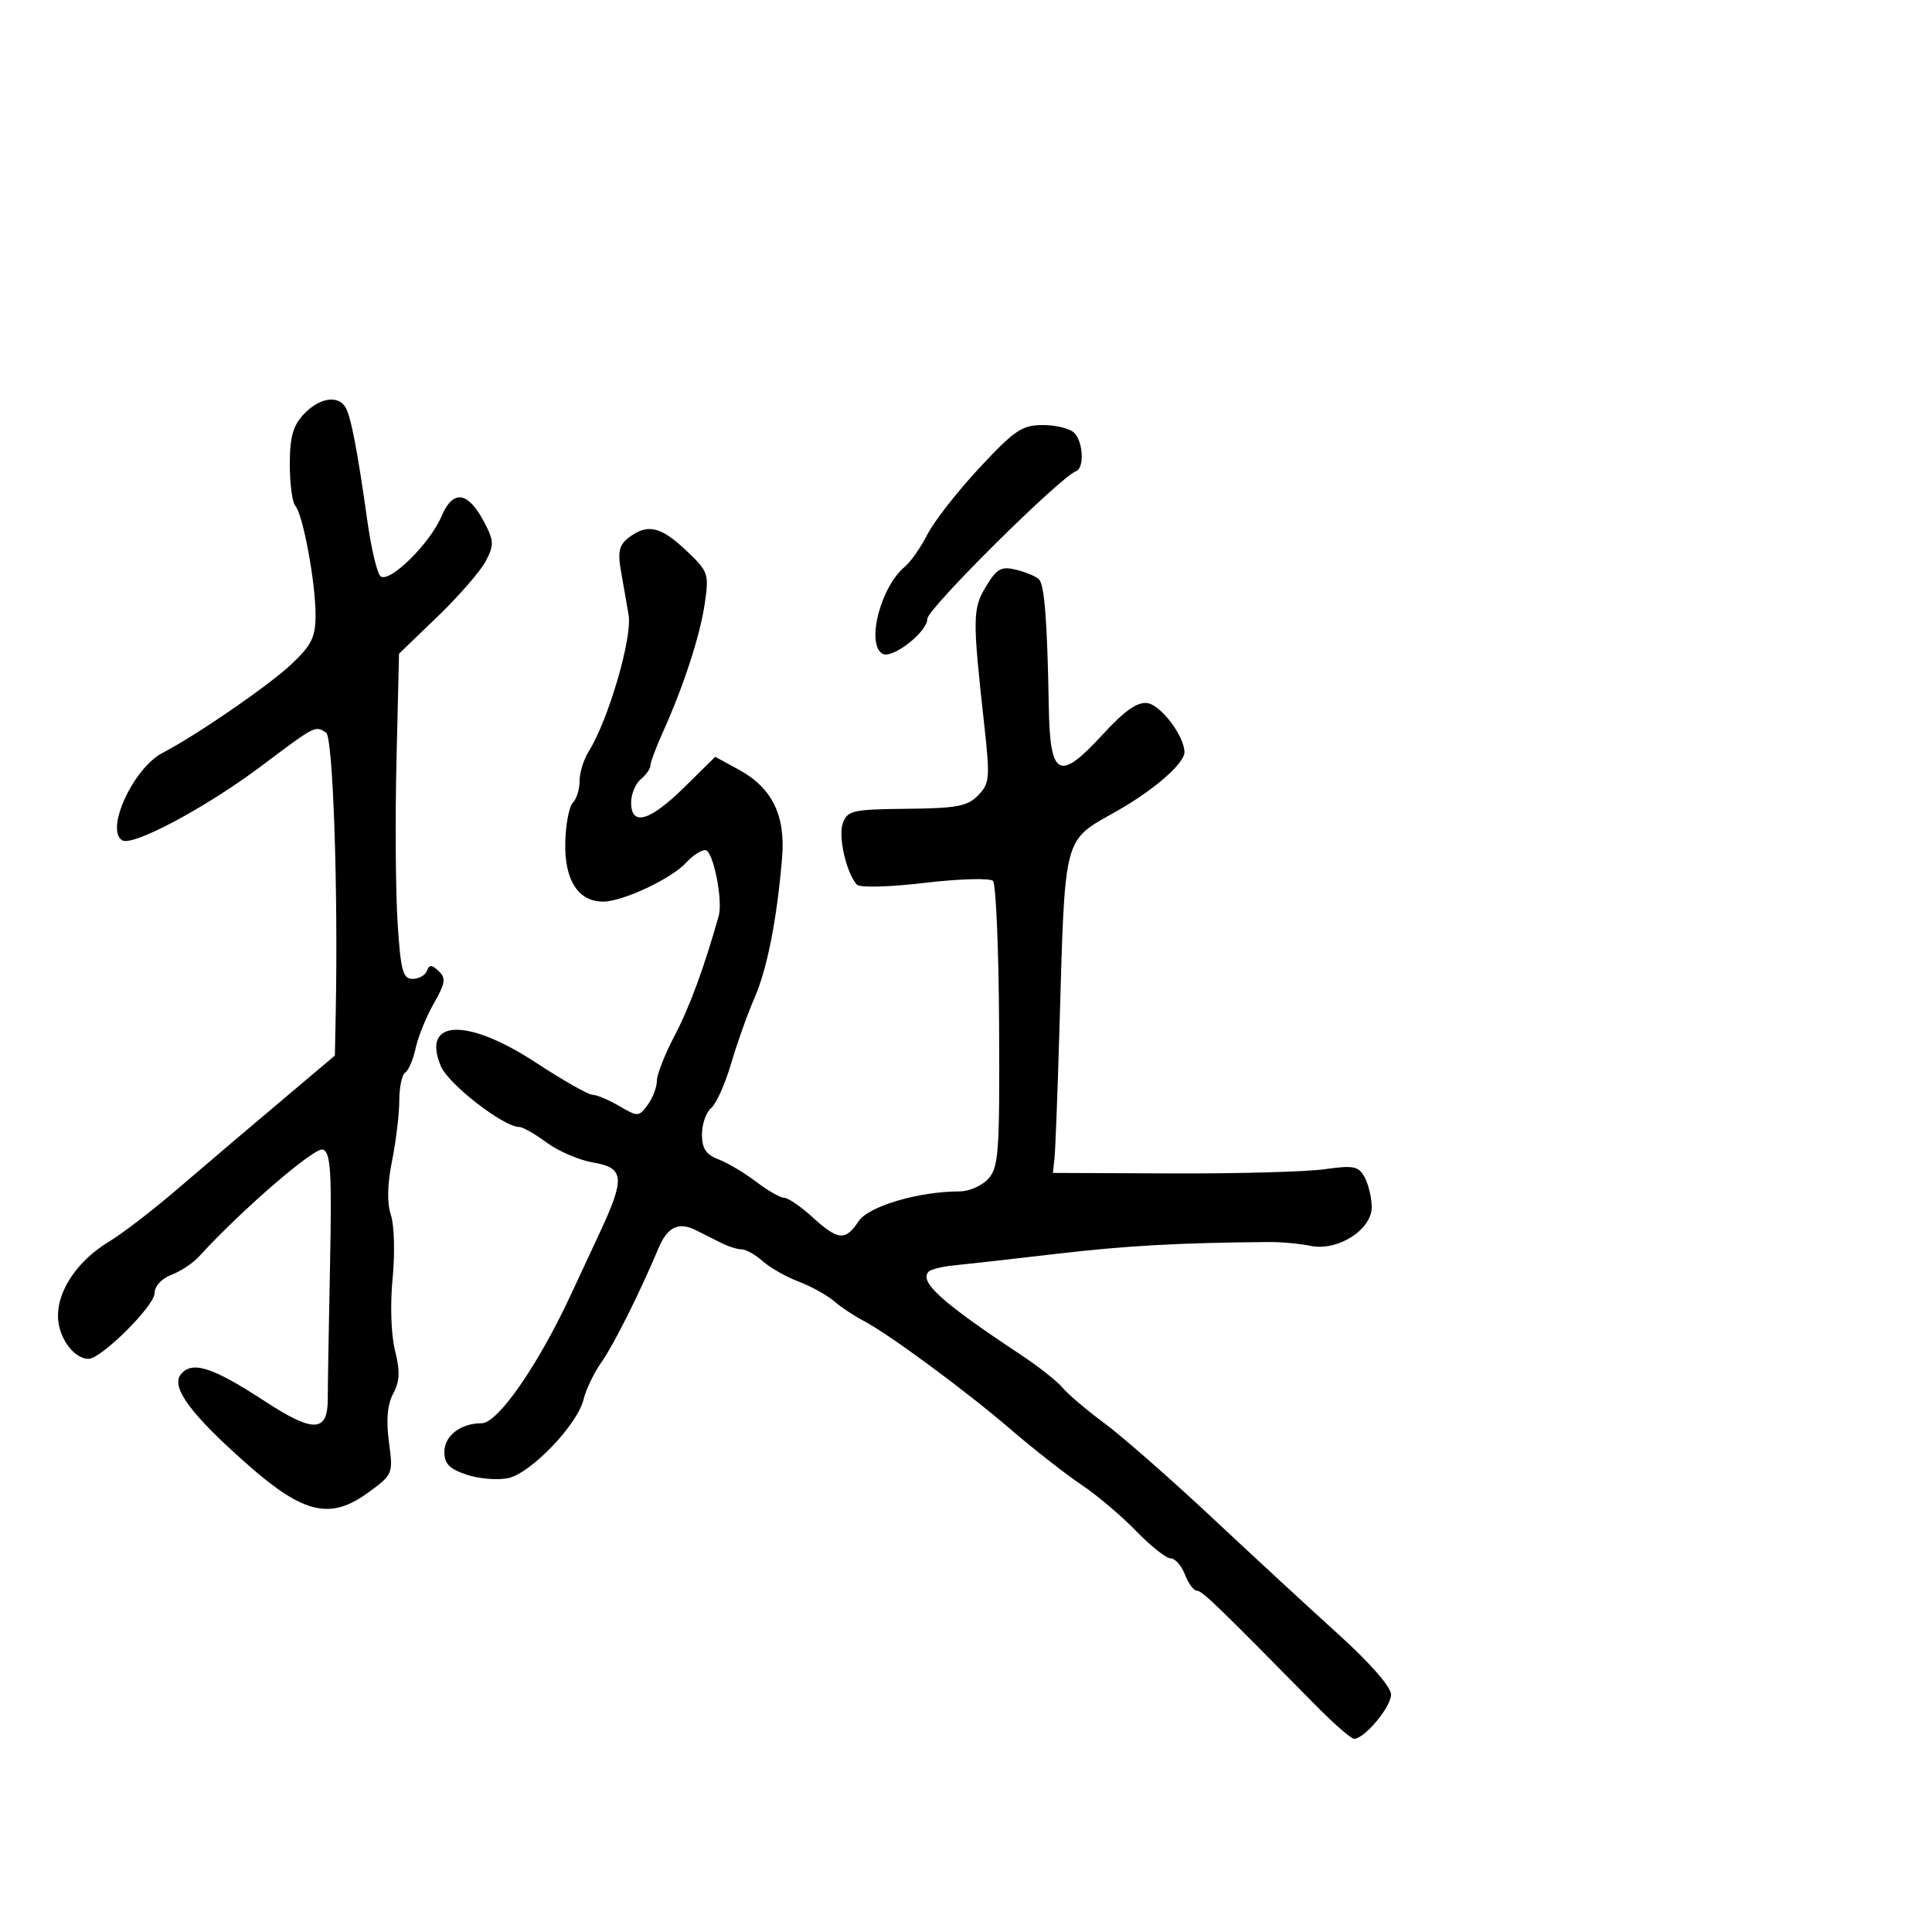 <svg xmlns="http://www.w3.org/2000/svg" width="300" height="300" viewBox="0 0 300 300" version="1.1">
	<path d="M 47.174 64.314 C 45.487 66.110, 45 67.859, 45 72.114 C 45 75.132, 45.387 78.028, 45.859 78.550 C 47.037 79.853, 49 90.423, 49 95.464 C 49 98.940, 48.406 100.156, 45.250 103.140 C 41.778 106.423, 30.510 114.176, 25.235 116.912 C 20.718 119.254, 16.300 128.831, 18.974 130.484 C 20.585 131.480, 31.977 125.407, 40.500 119.009 C 49.058 112.585, 48.920 112.656, 50.638 113.765 C 51.702 114.452, 52.517 138.103, 52.134 157.203 L 52 163.906 44.750 170.026 C 36.930 176.627, 36.711 176.812, 27 185.101 C 23.425 188.153, 18.918 191.600, 16.985 192.761 C 12.156 195.662, 9 200.224, 9 204.305 C 9 207.611, 11.412 211, 13.765 211 C 15.715 211, 24 202.761, 24 200.821 C 24 199.727, 25.079 198.540, 26.601 197.962 C 28.031 197.418, 29.944 196.159, 30.851 195.165 C 37.495 187.882, 48.908 178.028, 50.148 178.503 C 51.358 178.968, 51.539 181.989, 51.240 196.780 C 51.042 206.526, 50.887 215.700, 50.894 217.166 C 50.919 222.431, 48.715 222.536, 41.193 217.626 C 32.989 212.271, 29.860 211.259, 28.091 213.391 C 26.446 215.372, 29.673 219.713, 38.649 227.593 C 47.147 235.054, 51.302 236.013, 57.059 231.842 C 61.034 228.963, 61.057 228.908, 60.394 223.911 C 59.939 220.486, 60.151 218.085, 61.058 216.392 C 62.080 214.481, 62.145 212.930, 61.335 209.702 C 60.723 207.260, 60.568 202.568, 60.966 198.500 C 61.343 194.650, 61.224 190.230, 60.702 188.677 C 60.078 186.820, 60.138 183.939, 60.877 180.260 C 61.494 177.184, 62 172.968, 62 170.892 C 62 168.816, 62.415 166.861, 62.923 166.548 C 63.431 166.234, 64.162 164.520, 64.548 162.739 C 64.935 160.957, 66.205 157.833, 67.371 155.796 C 69.160 152.671, 69.277 151.889, 68.121 150.796 C 67.036 149.770, 66.654 149.760, 66.292 150.750 C 66.040 151.438, 65.038 152, 64.066 152 C 62.555 152, 62.218 150.737, 61.737 143.250 C 61.428 138.438, 61.352 127.076, 61.568 118.003 L 61.960 101.505 67.978 95.707 C 71.288 92.518, 74.650 88.644, 75.449 87.098 C 76.753 84.576, 76.716 83.939, 75.085 80.894 C 72.607 76.269, 70.312 76.016, 68.559 80.173 C 66.753 84.457, 60.326 90.728, 59.054 89.448 C 58.536 88.927, 57.639 85.125, 57.060 81 C 55.510 69.949, 54.475 64.577, 53.632 63.213 C 52.448 61.297, 49.544 61.793, 47.174 64.314 M 152.082 72.651 C 148.675 76.309, 145.045 80.951, 144.016 82.968 C 142.988 84.984, 141.409 87.246, 140.507 87.994 C 136.750 91.112, 134.465 99.933, 137.007 101.504 C 138.493 102.423, 144 98.152, 144 96.081 C 144 94.533, 164.620 74.070, 167.089 73.167 C 168.406 72.685, 168.208 68.608, 166.800 67.200 C 166.140 66.540, 163.953 66, 161.939 66 C 158.712 66, 157.543 66.789, 152.082 72.651 M 97.634 83.477 C 96.177 84.580, 95.903 85.669, 96.384 88.445 C 96.723 90.400, 97.273 93.563, 97.606 95.473 C 98.220 98.989, 94.463 111.832, 91.393 116.715 C 90.627 117.933, 90 119.980, 90 121.265 C 90 122.549, 89.526 124.074, 88.947 124.653 C 88.367 125.233, 87.841 128.015, 87.776 130.837 C 87.643 136.677, 89.779 140, 93.666 140 C 96.707 140, 104.305 136.426, 106.559 133.935 C 107.522 132.871, 108.854 132, 109.519 132 C 110.717 132, 112.292 139.753, 111.598 142.226 C 109.368 150.166, 107.071 156.410, 104.775 160.773 C 103.249 163.672, 102 166.849, 102 167.831 C 102 168.814, 101.358 170.491, 100.574 171.559 C 99.201 173.429, 99.039 173.436, 96.170 171.750 C 94.532 170.787, 92.659 170, 92.008 170 C 91.358 170, 87.398 167.750, 83.209 165 C 72.516 157.980, 65.384 158.253, 68.459 165.565 C 69.636 168.364, 78.206 175, 80.643 175 C 81.176 175, 83.093 176.093, 84.903 177.429 C 86.714 178.764, 89.951 180.154, 92.097 180.516 C 96.947 181.336, 97.098 182.899, 93.146 191.377 C 91.576 194.745, 89.560 199.075, 88.666 201 C 83.562 211.983, 77.310 221, 74.798 221 C 71.528 221, 69 222.943, 69 225.458 C 69 227.300, 69.800 228.109, 72.503 229.001 C 74.430 229.637, 77.325 229.868, 78.936 229.514 C 82.470 228.738, 89.667 221.215, 90.612 217.309 C 90.986 215.764, 92.239 213.159, 93.396 211.521 C 95.305 208.817, 99.312 200.806, 102.272 193.777 C 103.643 190.520, 105.388 189.685, 108.040 191.016 C 109.118 191.557, 110.894 192.450, 111.986 193 C 113.079 193.550, 114.512 194, 115.172 194 C 115.831 194, 117.300 194.827, 118.436 195.838 C 119.571 196.849, 122.075 198.272, 124 199 C 125.925 199.728, 128.400 201.095, 129.500 202.037 C 130.600 202.979, 132.621 204.330, 133.991 205.039 C 137.937 207.081, 149.903 215.905, 157 222.005 C 160.575 225.078, 165.485 228.920, 167.911 230.544 C 170.337 232.167, 174.162 235.401, 176.411 237.731 C 178.660 240.061, 181.074 241.974, 181.775 241.983 C 182.476 241.993, 183.477 243.125, 184 244.500 C 184.523 245.875, 185.352 247, 185.842 247 C 186.659 247, 188.885 249.147, 204.248 264.750 C 207.091 267.637, 209.794 270, 210.254 270 C 211.873 270, 216 265.068, 216 263.134 C 216 261.955, 212.775 258.256, 207.896 253.838 C 203.438 249.802, 194.551 241.596, 188.146 235.601 C 181.741 229.607, 174.249 223.038, 171.499 221.003 C 168.748 218.969, 165.823 216.487, 164.999 215.487 C 164.174 214.487, 161.250 212.180, 158.500 210.360 C 146.180 202.207, 142.650 199.016, 144.218 197.448 C 144.574 197.092, 146.358 196.657, 148.183 196.482 C 150.007 196.306, 157.125 195.506, 164 194.702 C 174.888 193.430, 183.041 192.975, 197 192.861 C 198.925 192.845, 201.850 193.113, 203.500 193.456 C 207.694 194.329, 213 190.973, 213 187.449 C 213 186.030, 212.514 183.961, 211.920 182.851 C 210.965 181.066, 210.246 180.918, 205.670 181.559 C 202.827 181.958, 192.175 182.250, 182 182.208 L 163.500 182.130 163.746 179.815 C 163.881 178.542, 164.222 169.625, 164.503 160 C 165.407 129.070, 164.968 130.738, 173.467 125.917 C 179.308 122.603, 184.032 118.445, 183.927 116.710 C 183.770 114.107, 180.237 109.484, 178.174 109.180 C 176.610 108.951, 174.646 110.332, 171.177 114.105 C 164.455 121.417, 163.046 120.684, 162.856 109.781 C 162.624 96.407, 162.188 90.787, 161.317 89.938 C 160.868 89.500, 159.283 88.841, 157.794 88.474 C 155.484 87.903, 154.801 88.278, 153.122 91.041 C 151.014 94.506, 150.994 95.948, 152.828 112.500 C 153.750 120.817, 153.678 121.652, 151.885 123.500 C 150.239 125.197, 148.561 125.513, 140.804 125.589 C 132.427 125.670, 131.598 125.856, 130.874 127.811 C 130.115 129.864, 131.412 135.544, 133.057 137.370 C 133.500 137.863, 138.078 137.741, 143.591 137.091 C 148.953 136.458, 153.722 136.322, 154.187 136.787 C 154.652 137.252, 155.082 147.405, 155.142 159.348 C 155.241 178.865, 155.072 181.263, 153.471 183.032 C 152.492 184.114, 150.485 185, 149.012 185 C 142.635 185, 134.844 187.309, 133.307 189.654 C 131.297 192.722, 130.119 192.615, 126.161 189 C 124.355 187.350, 122.384 186, 121.783 186 C 121.181 186, 119.215 184.876, 117.413 183.501 C 115.611 182.127, 112.981 180.563, 111.568 180.026 C 109.625 179.287, 109 178.343, 109 176.147 C 109 174.551, 109.642 172.712, 110.426 172.061 C 111.211 171.410, 112.600 168.318, 113.514 165.189 C 114.428 162.060, 116.060 157.475, 117.141 155 C 119.133 150.439, 120.632 142.839, 121.444 133.188 C 121.997 126.608, 119.894 122.334, 114.713 119.508 L 111.060 117.516 106.246 122.258 C 100.888 127.536, 98 128.364, 98 124.622 C 98 123.315, 98.675 121.685, 99.500 121 C 100.325 120.315, 101 119.355, 101 118.867 C 101 118.378, 101.860 116.071, 102.911 113.739 C 106.167 106.517, 108.708 98.710, 109.441 93.685 C 110.113 89.066, 109.994 88.730, 106.500 85.435 C 102.562 81.721, 100.541 81.275, 97.634 83.477" stroke="none" fill="black" fill-rule="evenodd"/>
</svg>